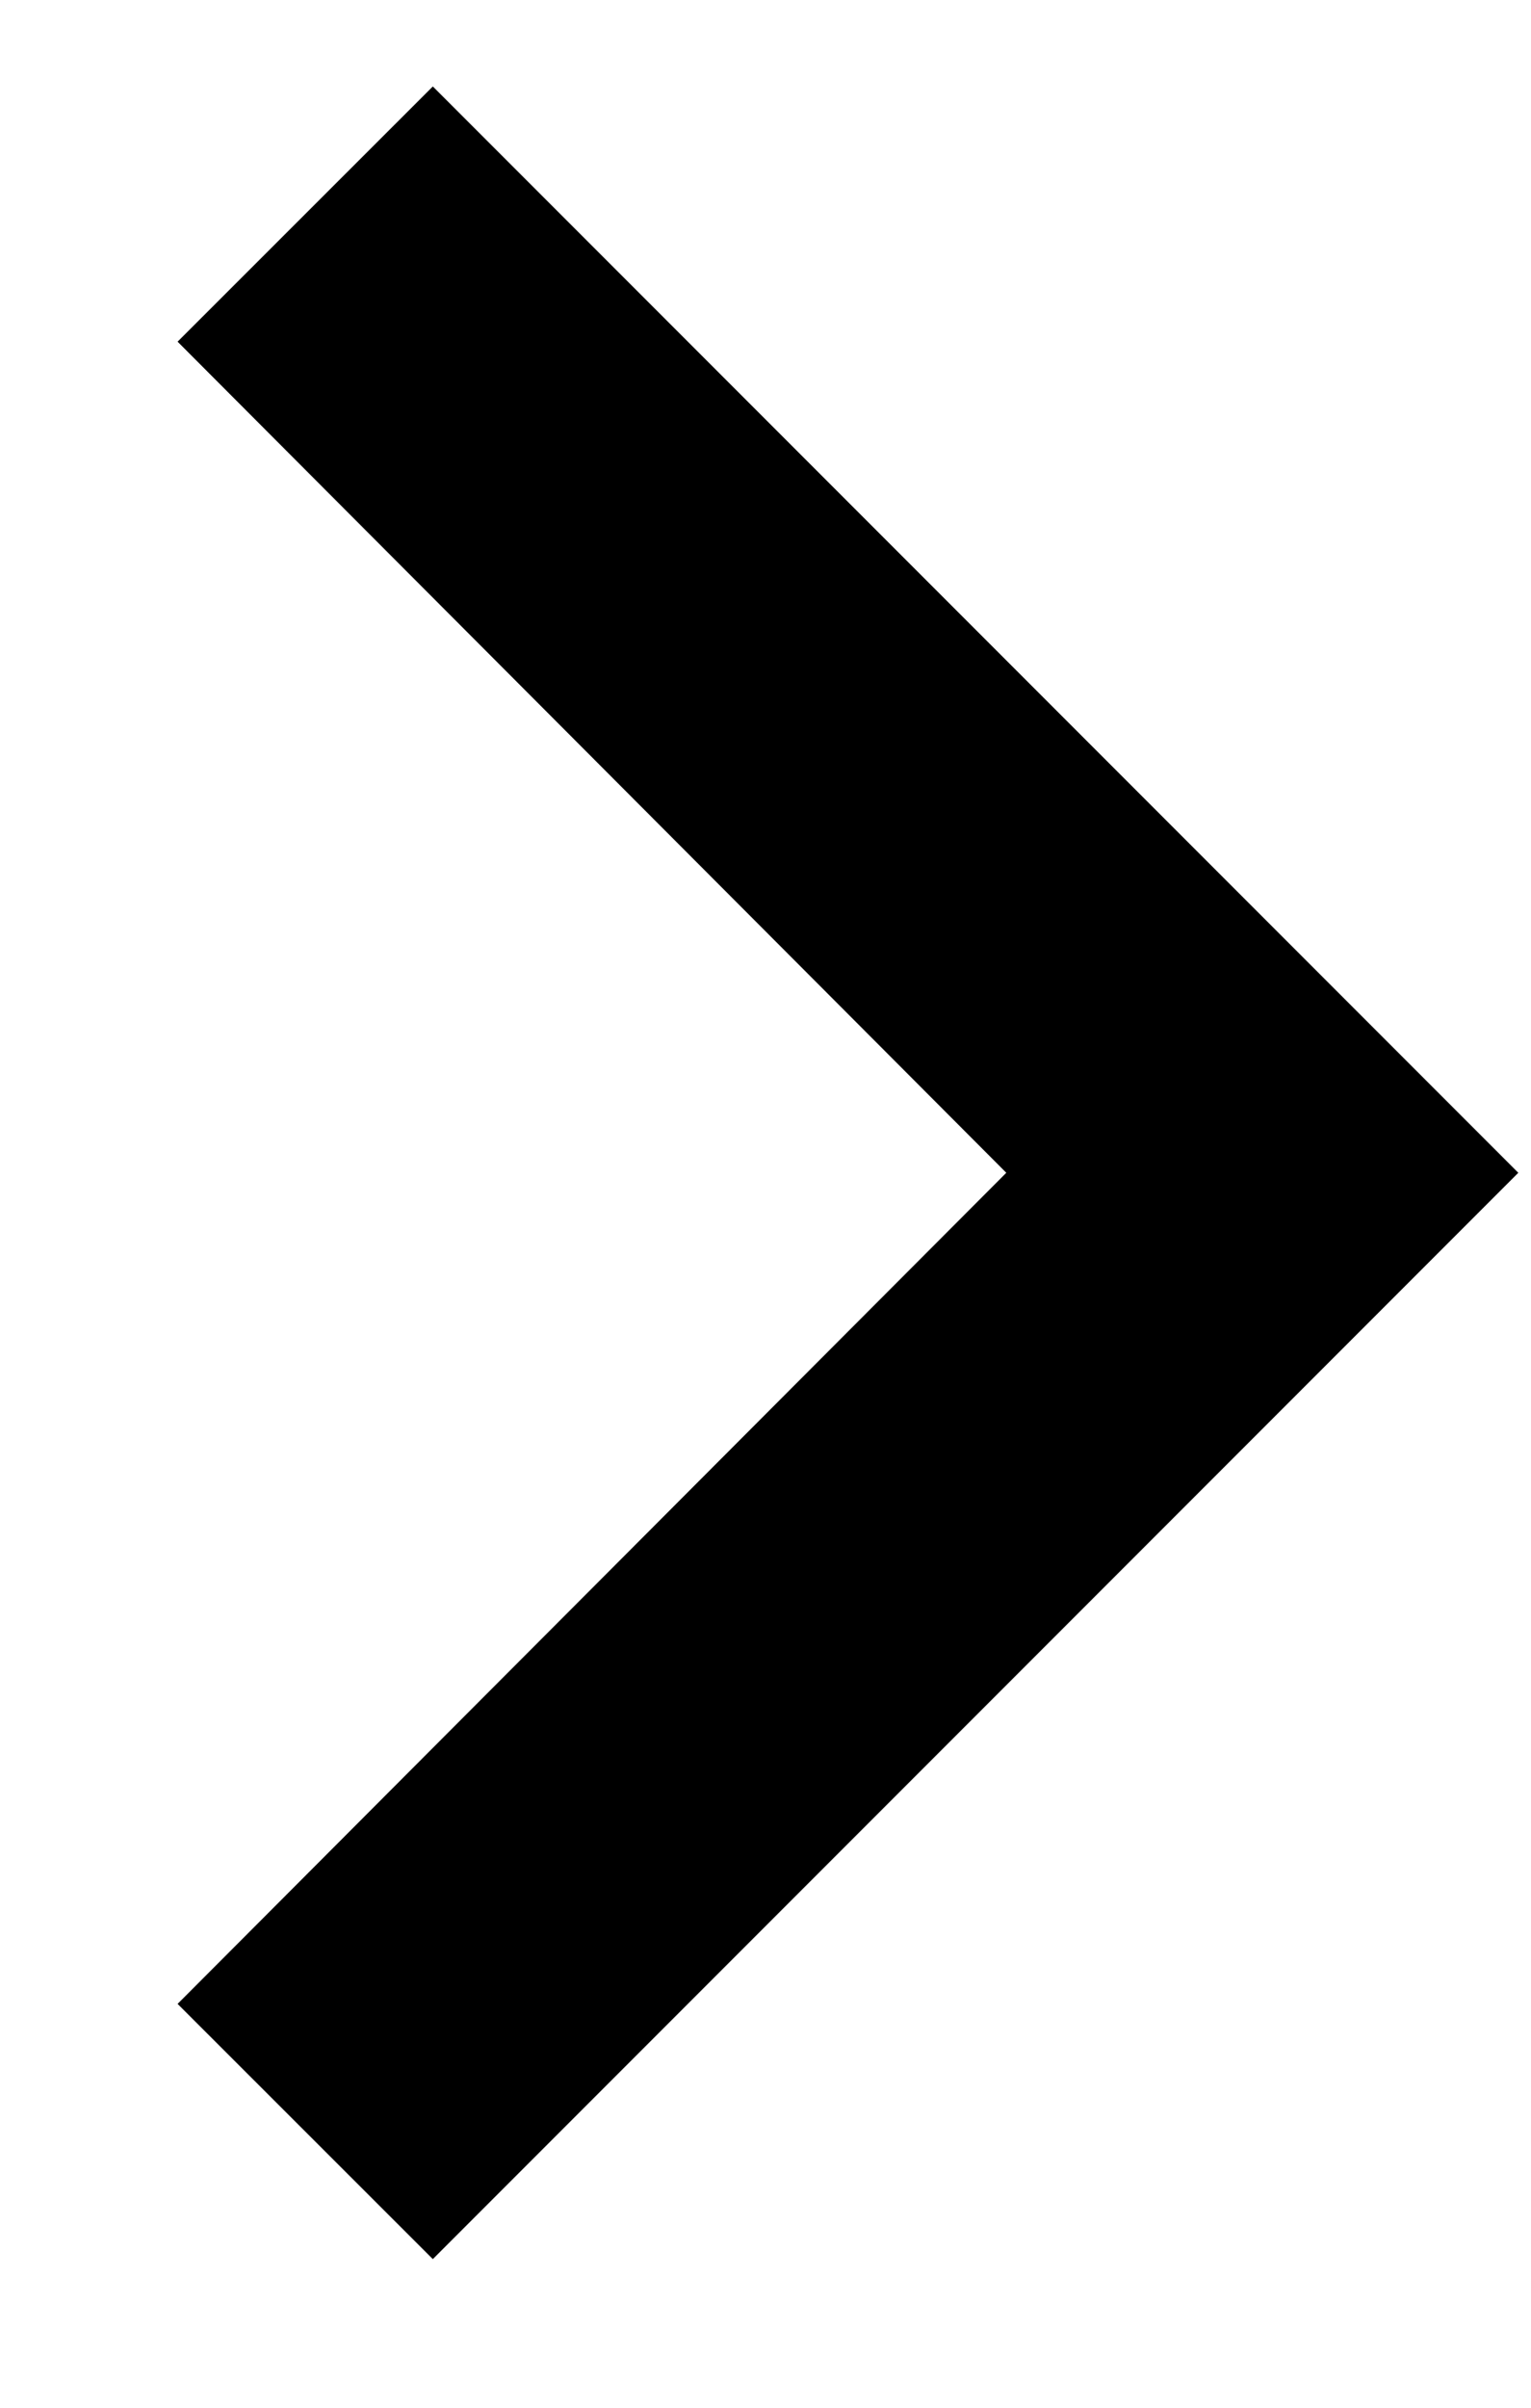 <svg width="7" height="11" viewBox="0 0 7 11" fill="none" xmlns="http://www.w3.org/2000/svg">
<path d="M0.812 9.155L4.601 5.358L0.812 1.561L1.979 0.395L6.942 5.358L1.979 10.321L0.812 9.155Z" fill="black"/>
</svg>
